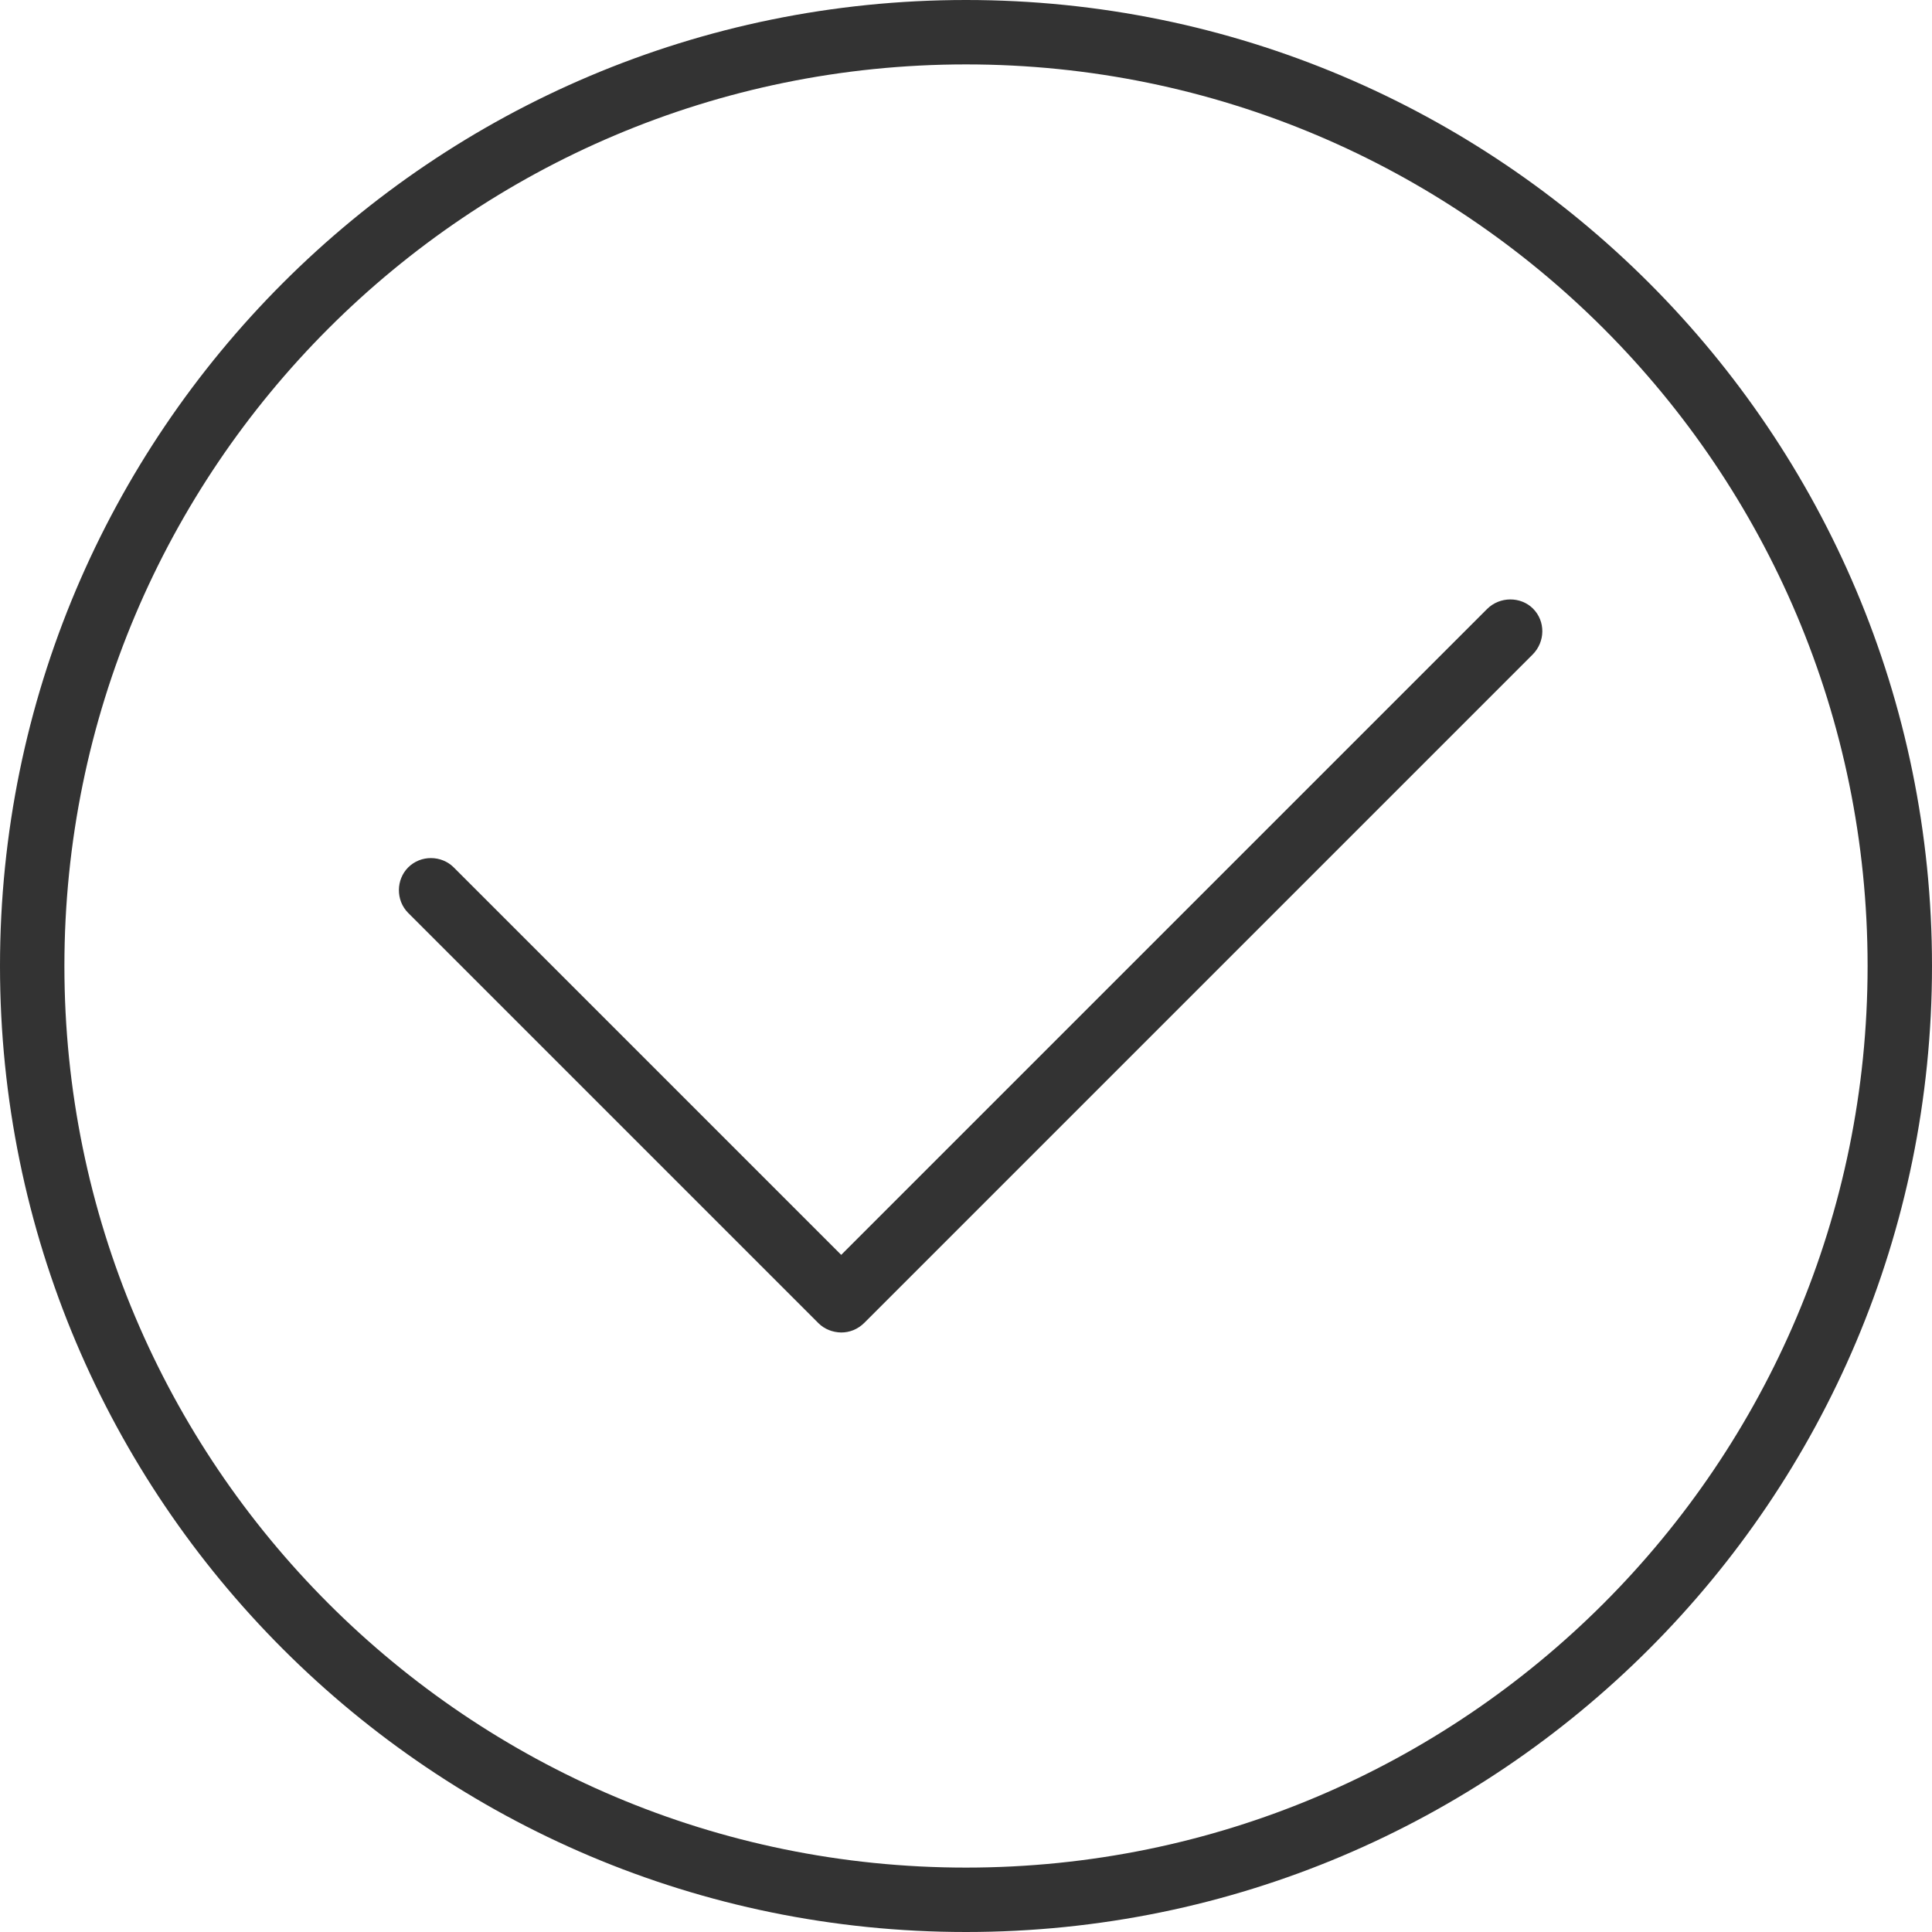<?xml version="1.0" encoding="UTF-8"?>
<svg width="896px" height="896px" viewBox="0 0 896 896" version="1.1" xmlns="http://www.w3.org/2000/svg" xmlns:xlink="http://www.w3.org/1999/xlink">
    <title>091已完成</title>
    <g id="091已完成" stroke="none" stroke-width="1" fill="none" fill-rule="evenodd">
        <path d="M448,0 C695.424,0 896,200.576 896,448 C896,695.424 695.424,896 448,896 C200.576,896 0,695.424 0,448 C0,200.576 200.576,0 448,0 Z M448,29.867 C217.071,29.867 29.867,217.071 29.867,448 C29.867,678.929 217.071,866.133 448,866.133 C678.929,866.133 866.133,678.929 866.133,448 C866.133,217.071 678.929,29.867 448,29.867 Z M710.964,282.25 C716.795,288.082 716.715,297.618 710.76,303.573 L400.889,613.444 C397.771,616.562 393.915,617.983 390.076,617.966 C386.154,617.881 382.365,616.446 379.566,613.648 L189.317,423.398 C183.48,417.561 183.646,407.931 189.307,402.27 C195.139,396.438 204.741,396.585 210.436,402.279 L390.126,581.969 L689.641,282.454 C695.585,276.51 705.302,276.589 710.964,282.25 Z" id="已完成" fill="#333333"></path>
    </g>
</svg>